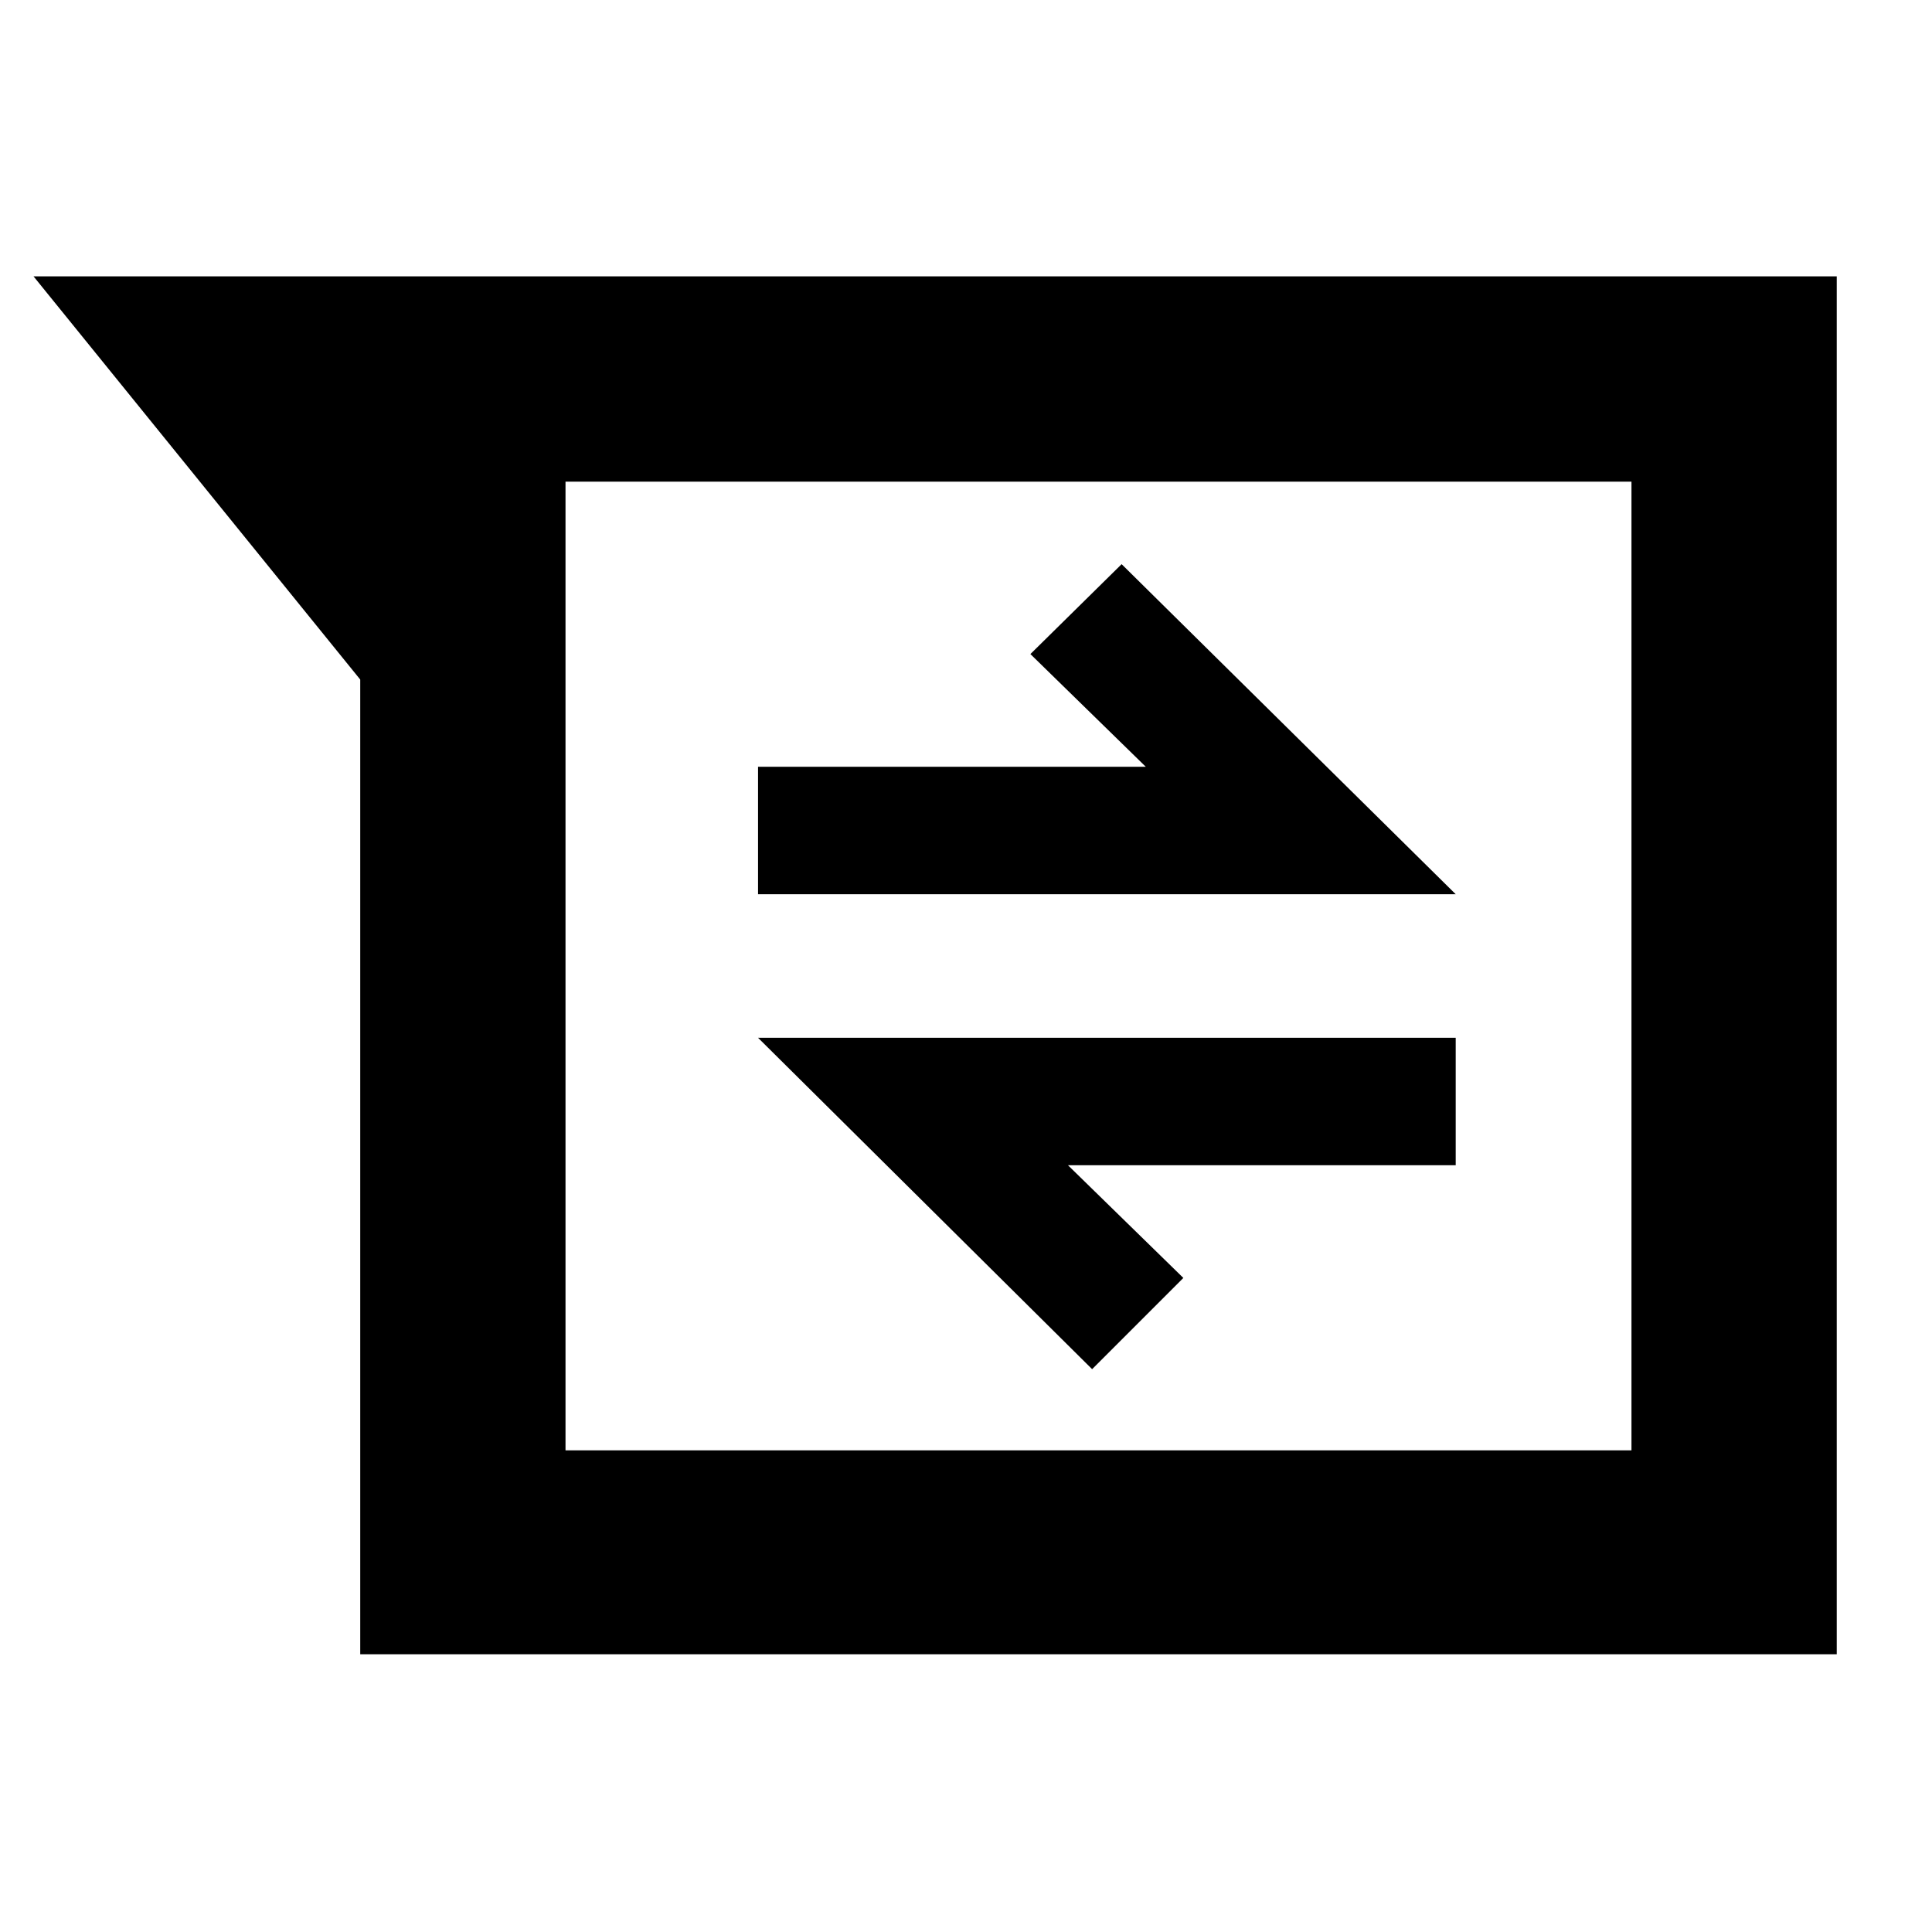 <svg xmlns="http://www.w3.org/2000/svg" height="40" viewBox="0 -960 960 960" width="40"><path d="M179-138v-484.33L16.67-822.67h896V-138H179Zm102-582.67v481.34h529.67v-481.34H281Zm261.67 441L588-325l-57.33-56h192.66v-63.33H376.67l166 164.66Zm-166-236h346.66l-166-164L512-635l57.33 56H376.67v63.33Zm-95.67-205v481.34-481.34Z"/></svg>